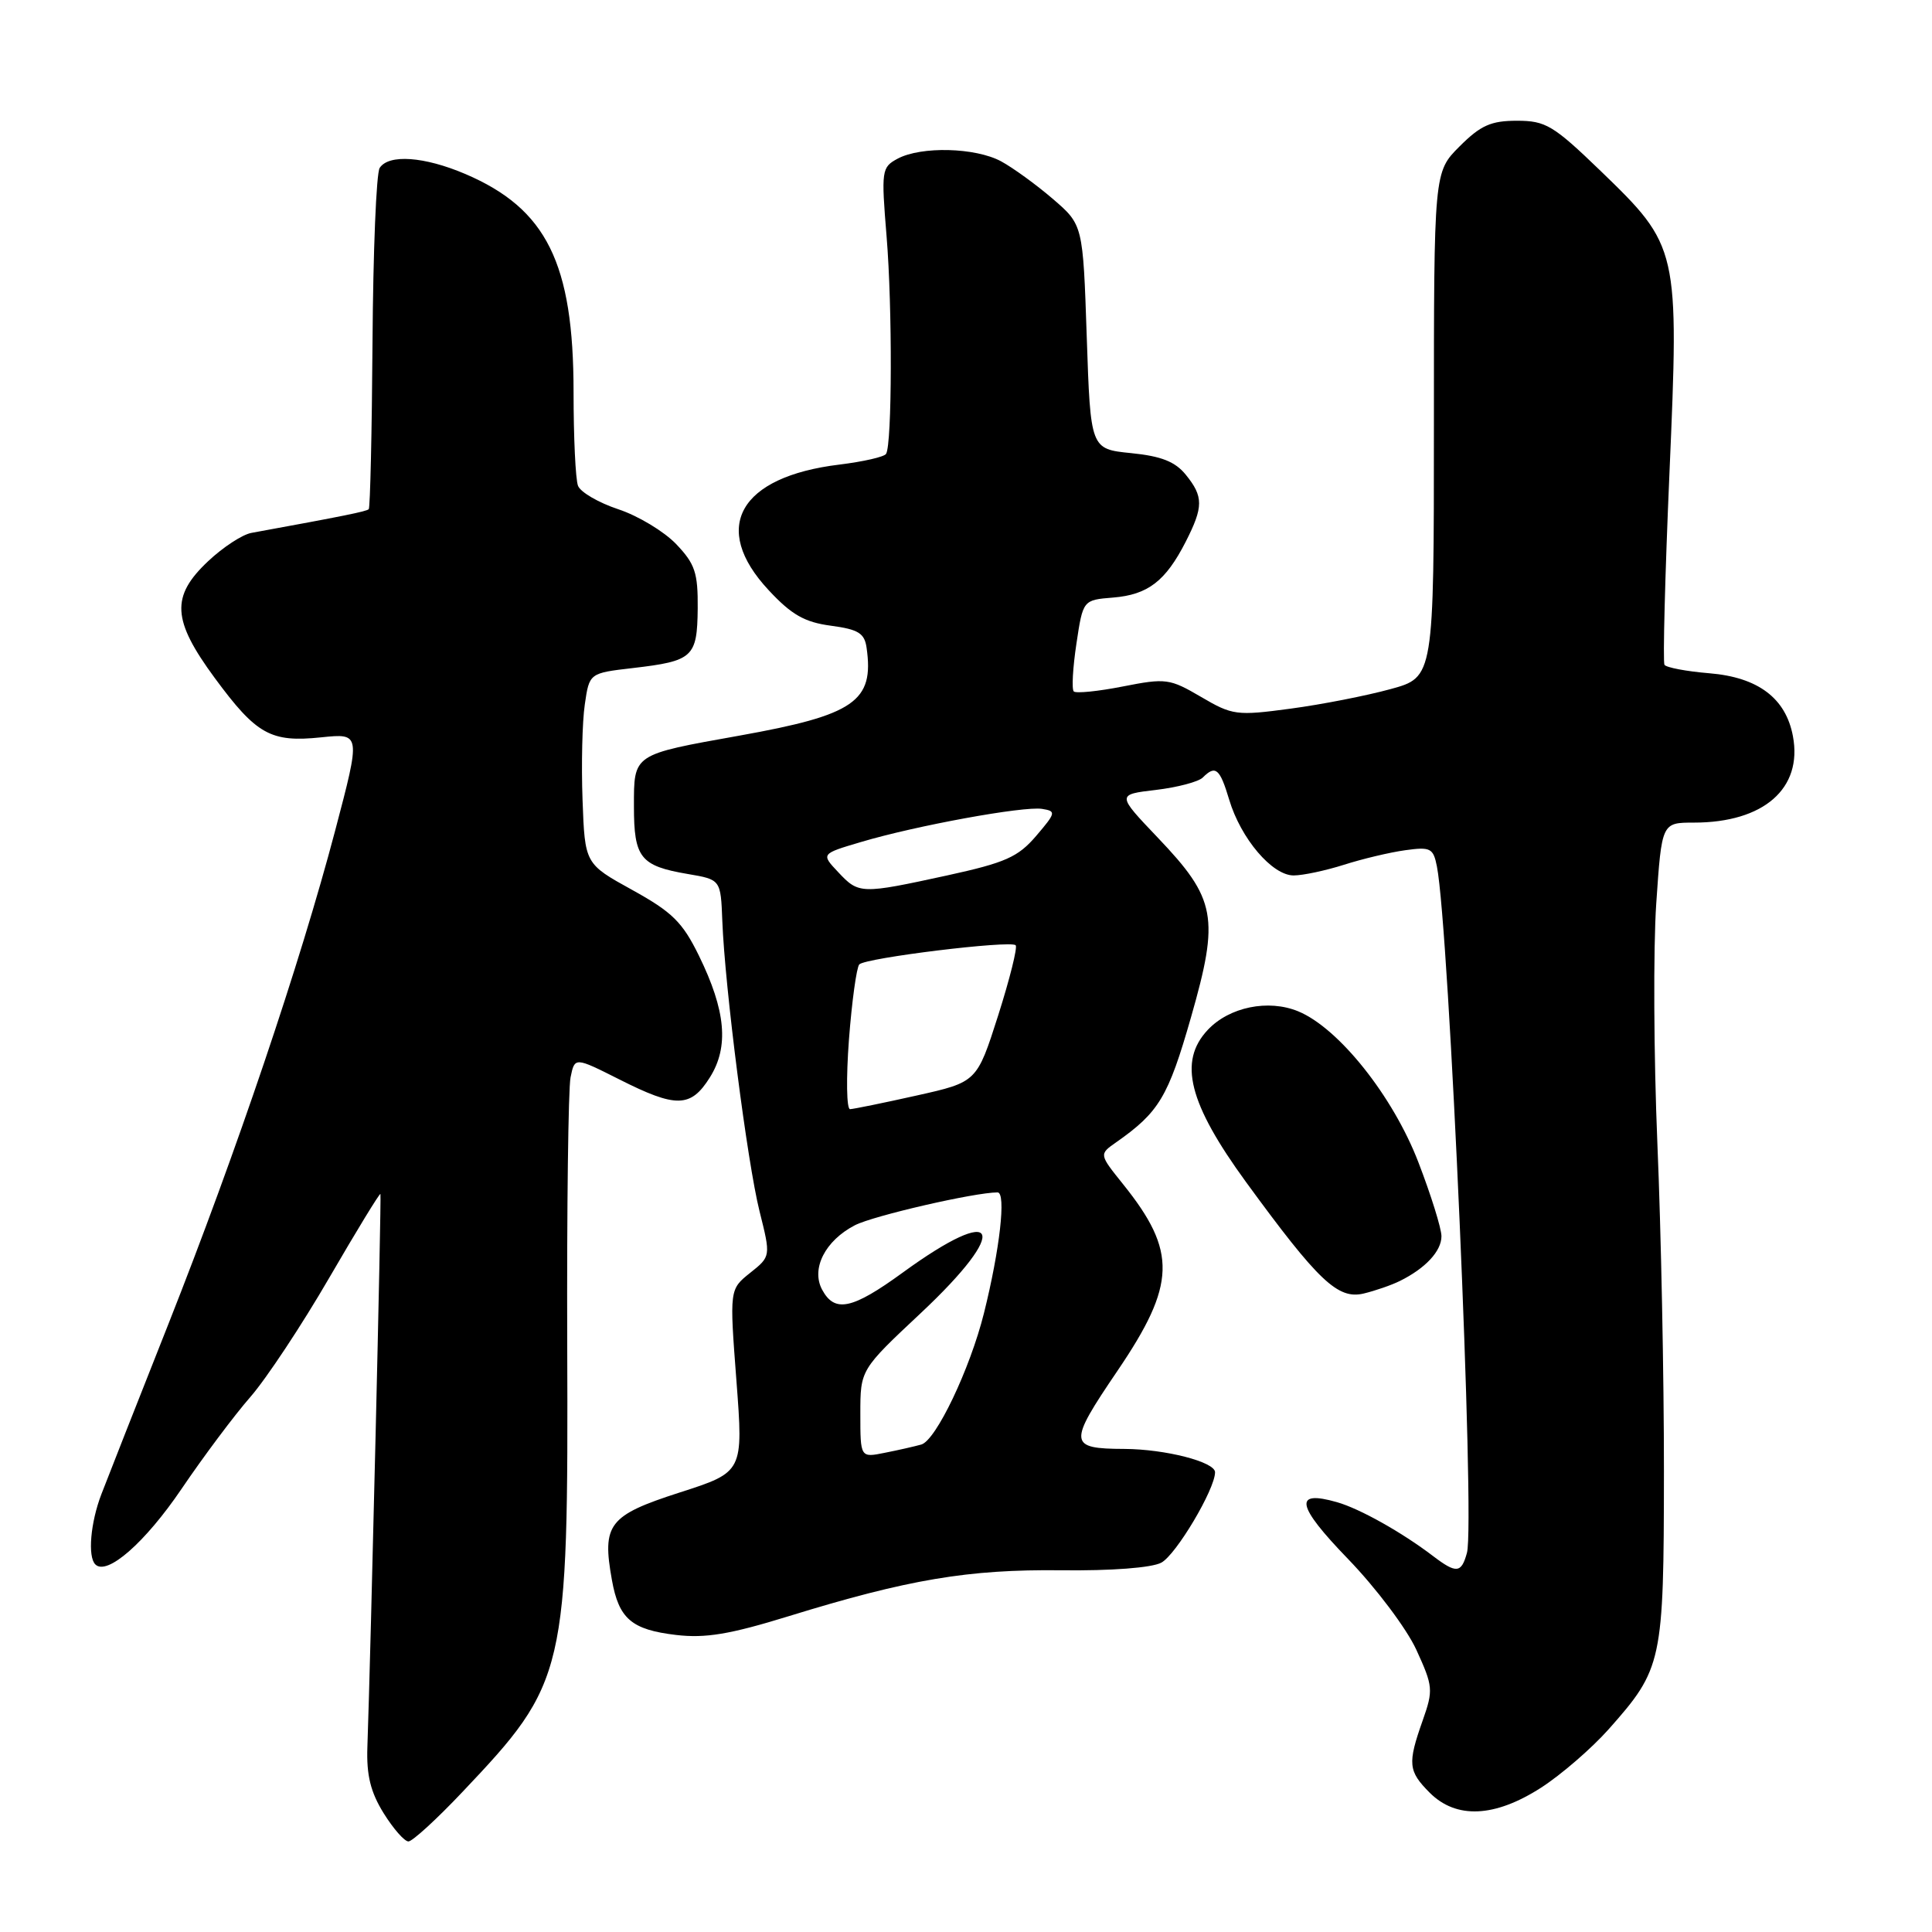 <?xml version="1.0" encoding="UTF-8" standalone="no"?>
<!DOCTYPE svg PUBLIC "-//W3C//DTD SVG 1.1//EN" "http://www.w3.org/Graphics/SVG/1.1/DTD/svg11.dtd" >
<svg xmlns="http://www.w3.org/2000/svg" xmlns:xlink="http://www.w3.org/1999/xlink" version="1.1" viewBox="0 0 256 256">
 <g >
 <path fill="currentColor"
d=" M 61.28 237.44 C 75.05 222.91 75.31 221.79 75.16 178.00 C 75.10 160.12 75.30 144.27 75.60 142.77 C 76.15 140.05 76.15 140.05 82.05 143.02 C 89.61 146.84 91.53 146.80 94.07 142.75 C 96.61 138.70 96.18 133.92 92.61 126.63 C 90.43 122.18 89.07 120.85 83.77 117.92 C 77.50 114.46 77.50 114.46 77.19 105.98 C 77.02 101.32 77.15 95.63 77.49 93.34 C 78.09 89.19 78.09 89.19 83.86 88.52 C 91.83 87.59 92.38 87.09 92.45 80.64 C 92.49 75.89 92.10 74.72 89.59 72.09 C 87.99 70.42 84.54 68.34 81.93 67.48 C 79.31 66.61 76.91 65.21 76.59 64.37 C 76.26 63.53 76.00 57.94 76.00 51.96 C 76.00 34.87 72.42 27.66 61.67 23.06 C 56.21 20.73 51.51 20.40 50.31 22.25 C 49.86 22.94 49.44 33.31 49.36 45.31 C 49.28 57.30 49.05 67.28 48.86 67.47 C 48.55 67.77 45.59 68.37 33.32 70.61 C 32.12 70.82 29.53 72.52 27.57 74.37 C 22.62 79.03 22.80 82.15 28.45 89.83 C 33.99 97.35 35.87 98.40 42.57 97.70 C 47.81 97.16 47.81 97.16 44.41 110.06 C 39.75 127.72 31.32 152.67 22.31 175.45 C 18.16 185.93 14.17 196.07 13.43 198.00 C 11.99 201.75 11.60 206.27 12.63 207.29 C 14.17 208.84 19.22 204.42 24.06 197.28 C 26.96 193.00 31.06 187.52 33.18 185.10 C 35.29 182.68 40.00 175.57 43.63 169.31 C 47.27 163.04 50.32 158.05 50.41 158.21 C 50.56 158.47 49.12 219.07 48.68 231.50 C 48.55 235.22 49.10 237.46 50.83 240.25 C 52.11 242.31 53.59 244.00 54.12 244.00 C 54.64 244.00 57.87 241.05 61.28 237.44 Z  M 204.18 236.89 C 206.85 235.17 210.88 231.69 213.15 229.14 C 220.28 221.10 220.46 220.28 220.48 195.00 C 220.49 182.62 220.10 163.05 219.61 151.49 C 219.13 139.94 219.06 125.65 219.46 119.74 C 220.19 109.00 220.19 109.00 224.45 109.00 C 233.70 109.00 238.88 104.48 237.57 97.54 C 236.63 92.51 232.95 89.74 226.49 89.21 C 223.45 88.96 220.78 88.45 220.55 88.09 C 220.33 87.72 220.62 76.31 221.21 62.72 C 222.50 32.89 222.45 32.66 212.07 22.63 C 205.82 16.60 204.81 16.00 201.00 16.00 C 197.56 16.00 196.19 16.61 193.40 19.40 C 190.00 22.80 190.00 22.80 190.00 56.27 C 190.00 89.74 190.00 89.74 184.25 91.31 C 181.09 92.18 175.13 93.35 171.01 93.90 C 163.86 94.86 163.31 94.79 159.14 92.34 C 154.99 89.91 154.48 89.84 148.79 90.96 C 145.50 91.61 142.57 91.90 142.28 91.62 C 141.99 91.33 142.15 88.48 142.63 85.30 C 143.50 79.50 143.50 79.50 147.50 79.18 C 152.11 78.80 154.44 77.01 157.11 71.79 C 159.47 67.15 159.48 65.81 157.12 62.90 C 155.72 61.17 153.87 60.44 149.87 60.04 C 144.50 59.50 144.50 59.50 144.00 44.65 C 143.50 29.79 143.50 29.79 139.50 26.35 C 137.30 24.46 134.21 22.22 132.64 21.37 C 129.23 19.54 122.07 19.36 118.95 21.02 C 116.81 22.17 116.76 22.56 117.48 31.36 C 118.25 40.71 118.21 58.86 117.41 60.14 C 117.17 60.54 114.39 61.17 111.23 61.56 C 97.94 63.17 94.13 69.93 101.85 78.20 C 104.88 81.46 106.62 82.45 110.10 82.91 C 113.75 83.40 114.56 83.90 114.83 85.85 C 115.84 92.94 113.24 94.74 98.00 97.47 C 83.79 100.01 84.00 99.87 84.00 106.86 C 84.00 113.67 84.85 114.74 91.14 115.81 C 95.50 116.55 95.50 116.55 95.71 122.02 C 96.05 130.86 99.02 154.00 100.64 160.49 C 102.14 166.48 102.14 166.48 99.40 168.66 C 96.66 170.85 96.66 170.85 97.58 182.95 C 98.50 195.05 98.50 195.05 90.04 197.77 C 80.65 200.80 79.75 201.96 81.08 209.35 C 82.00 214.50 83.68 215.94 89.58 216.64 C 93.47 217.10 96.71 216.56 104.52 214.15 C 120.34 209.27 128.32 207.93 140.58 208.07 C 147.27 208.15 152.61 207.74 153.88 207.06 C 155.84 206.01 161.00 197.33 161.00 195.08 C 161.00 193.71 154.41 192.02 149.00 191.99 C 141.56 191.96 141.50 191.32 148.05 181.67 C 155.85 170.18 155.98 165.84 148.82 156.92 C 145.63 152.95 145.63 152.95 147.87 151.38 C 153.58 147.38 154.79 145.36 157.81 134.81 C 161.61 121.53 161.16 119.12 153.39 110.97 C 147.97 105.28 147.97 105.28 153.16 104.67 C 156.01 104.33 158.81 103.59 159.37 103.03 C 161.06 101.34 161.63 101.81 162.87 105.95 C 164.41 111.11 168.57 116.00 171.41 116.00 C 172.64 116.00 175.64 115.36 178.07 114.59 C 180.51 113.81 184.16 112.94 186.19 112.66 C 189.56 112.19 189.92 112.38 190.40 114.82 C 192.02 123.01 195.47 201.74 194.38 205.75 C 193.64 208.47 192.98 208.54 189.88 206.18 C 185.76 203.04 180.18 199.91 177.17 199.05 C 171.35 197.38 171.76 199.48 178.63 206.58 C 182.32 210.40 186.38 215.79 187.67 218.60 C 189.89 223.45 189.94 223.93 188.51 227.98 C 186.49 233.70 186.59 234.68 189.45 237.55 C 192.96 241.05 198.04 240.83 204.18 236.89 Z  M 185.50 169.73 C 188.88 168.06 191.00 165.78 191.00 163.81 C 191.00 162.78 189.62 158.35 187.93 153.97 C 184.56 145.23 177.39 136.23 172.03 134.01 C 168.06 132.37 162.88 133.43 160.03 136.47 C 156.10 140.66 157.50 146.19 165.12 156.65 C 174.70 169.77 177.27 172.21 180.69 171.40 C 182.23 171.03 184.40 170.28 185.50 169.73 Z  M 114.00 187.33 C 114.00 181.50 114.00 181.50 122.00 174.00 C 134.00 162.75 132.45 159.28 119.61 168.63 C 112.90 173.51 110.60 173.99 108.93 170.88 C 107.45 168.10 109.34 164.39 113.28 162.35 C 115.73 161.09 129.14 158.00 132.18 158.00 C 133.34 158.00 132.49 165.54 130.38 174.00 C 128.53 181.40 124.01 190.88 122.07 191.41 C 121.21 191.65 119.04 192.15 117.25 192.50 C 114.00 193.16 114.00 193.16 114.00 187.33 Z  M 112.49 137.75 C 112.88 132.66 113.50 128.18 113.86 127.79 C 114.67 126.92 133.90 124.57 134.58 125.25 C 134.85 125.52 133.80 129.71 132.26 134.56 C 129.44 143.38 129.44 143.38 121.47 145.16 C 117.09 146.14 113.11 146.95 112.64 146.97 C 112.17 146.99 112.11 142.84 112.49 137.75 Z  M 111.07 115.57 C 108.78 113.14 108.78 113.14 114.09 111.57 C 121.37 109.40 135.62 106.80 138.07 107.18 C 139.97 107.48 139.93 107.68 137.29 110.77 C 134.89 113.57 133.23 114.31 125.50 116.00 C 114.06 118.49 113.80 118.48 111.07 115.57 Z "/>
</g>
</svg>